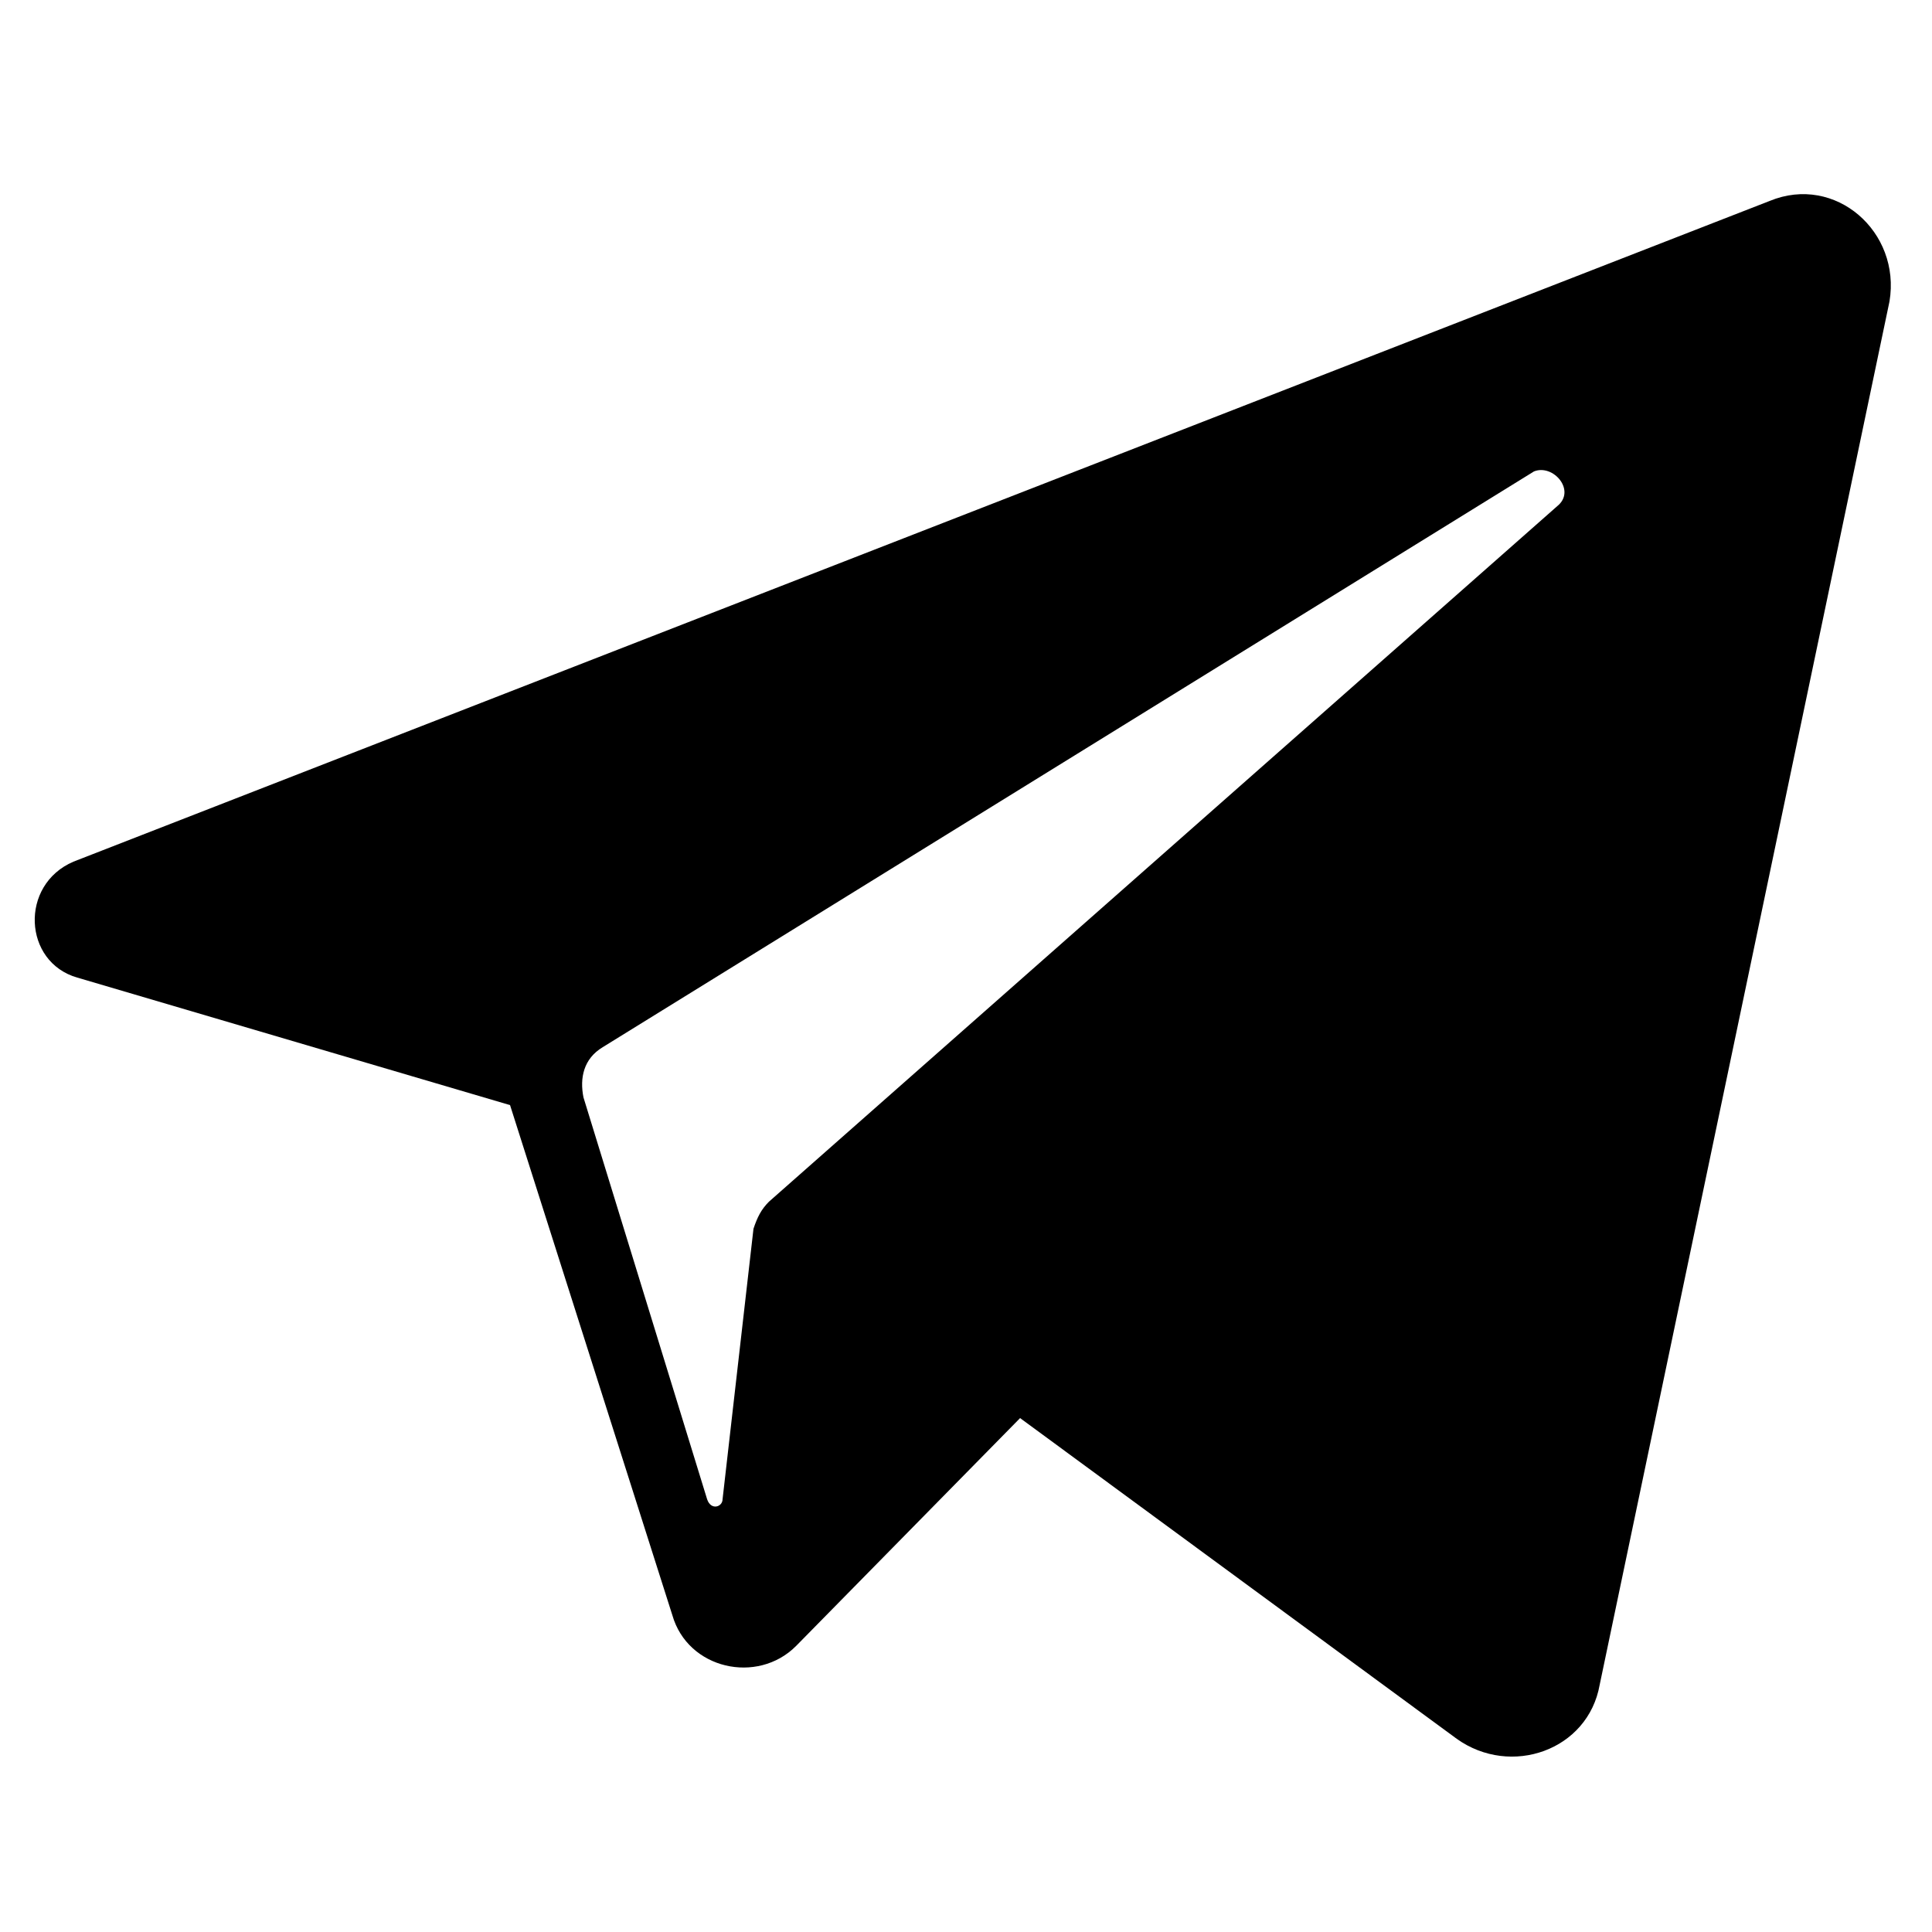 <?xml version="1.0" encoding="utf-8"?>
<!-- Generator: Adobe Illustrator 22.1.0, SVG Export Plug-In . SVG Version: 6.00 Build 0)  -->
<svg version="1.1" id="Layer_1" xmlns="http://www.w3.org/2000/svg" xmlns:xlink="http://www.w3.org/1999/xlink" x="0px" y="0px"
	 viewBox="0 0 50 50" style="enable-background:new 0 0 50 50;" xml:space="preserve">
<path d="M45.8,5.2L1.9,22.3c-1.4,0.6-1.3,2.6,0.1,3l11.2,3.3l4.2,13.2c0.4,1.4,2.2,1.8,3.2,0.8l5.8-5.9L37.7,45
	c1.4,1,3.4,0.3,3.7-1.4l7.5-35.8C49.2,6,47.5,4.5,45.8,5.2L45.8,5.2L45.8,5.2z M40.3,13.1l-20.4,18c-0.2,0.2-0.3,0.4-0.4,0.7l-0.8,7
	c0,0.2-0.3,0.3-0.4,0l-3.2-10.4c-0.1-0.5,0-1,0.5-1.3l24.1-14.9C40.2,12,40.8,12.7,40.3,13.1L40.3,13.1L40.3,13.1z"/>
</svg>

